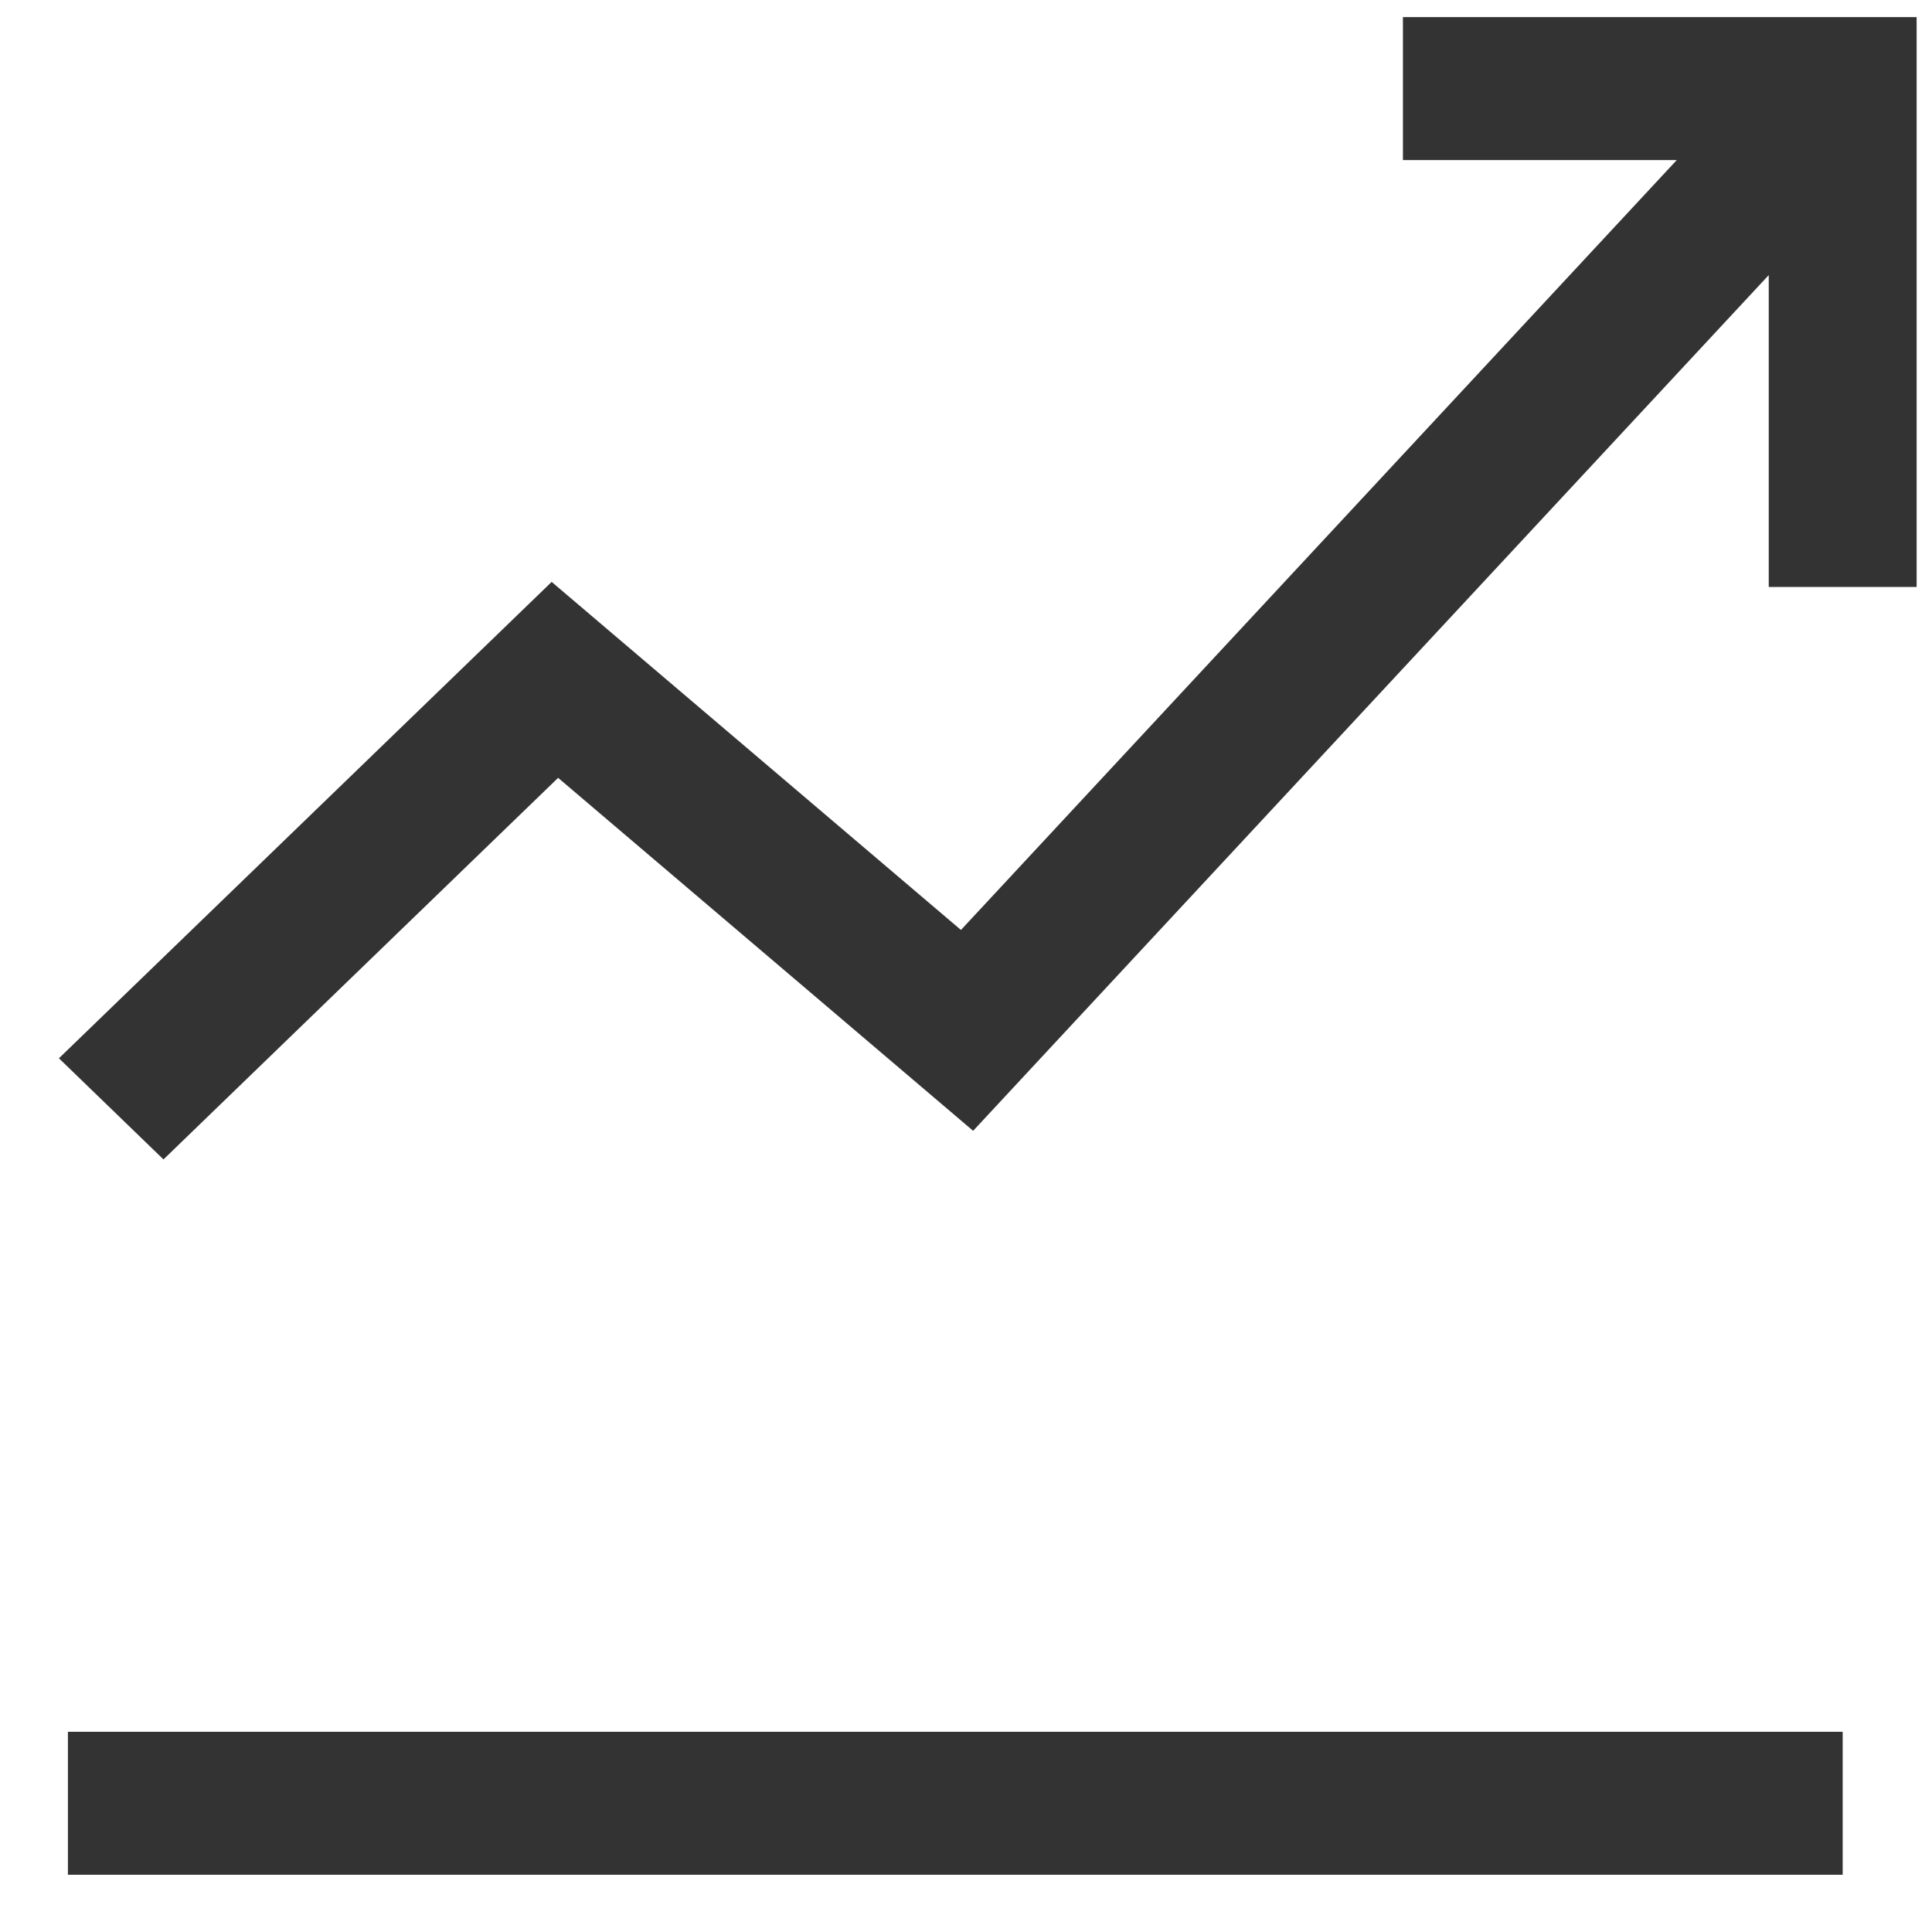 <svg width="26" height="26" viewBox="0 0 26 26" fill="none" xmlns="http://www.w3.org/2000/svg">
<path fill-rule="evenodd" clip-rule="evenodd" d="M22.565 2.154H18.88V0.23H25.793V7.899H23.803V3.702L13.096 15.218L7.511 10.468L2.2 15.603L0.793 14.242L7.424 7.831L12.932 12.515L22.565 2.154ZM24.798 25.23H0.914V23.306H24.798V25.23Z" fill="#333333"/>
</svg>
